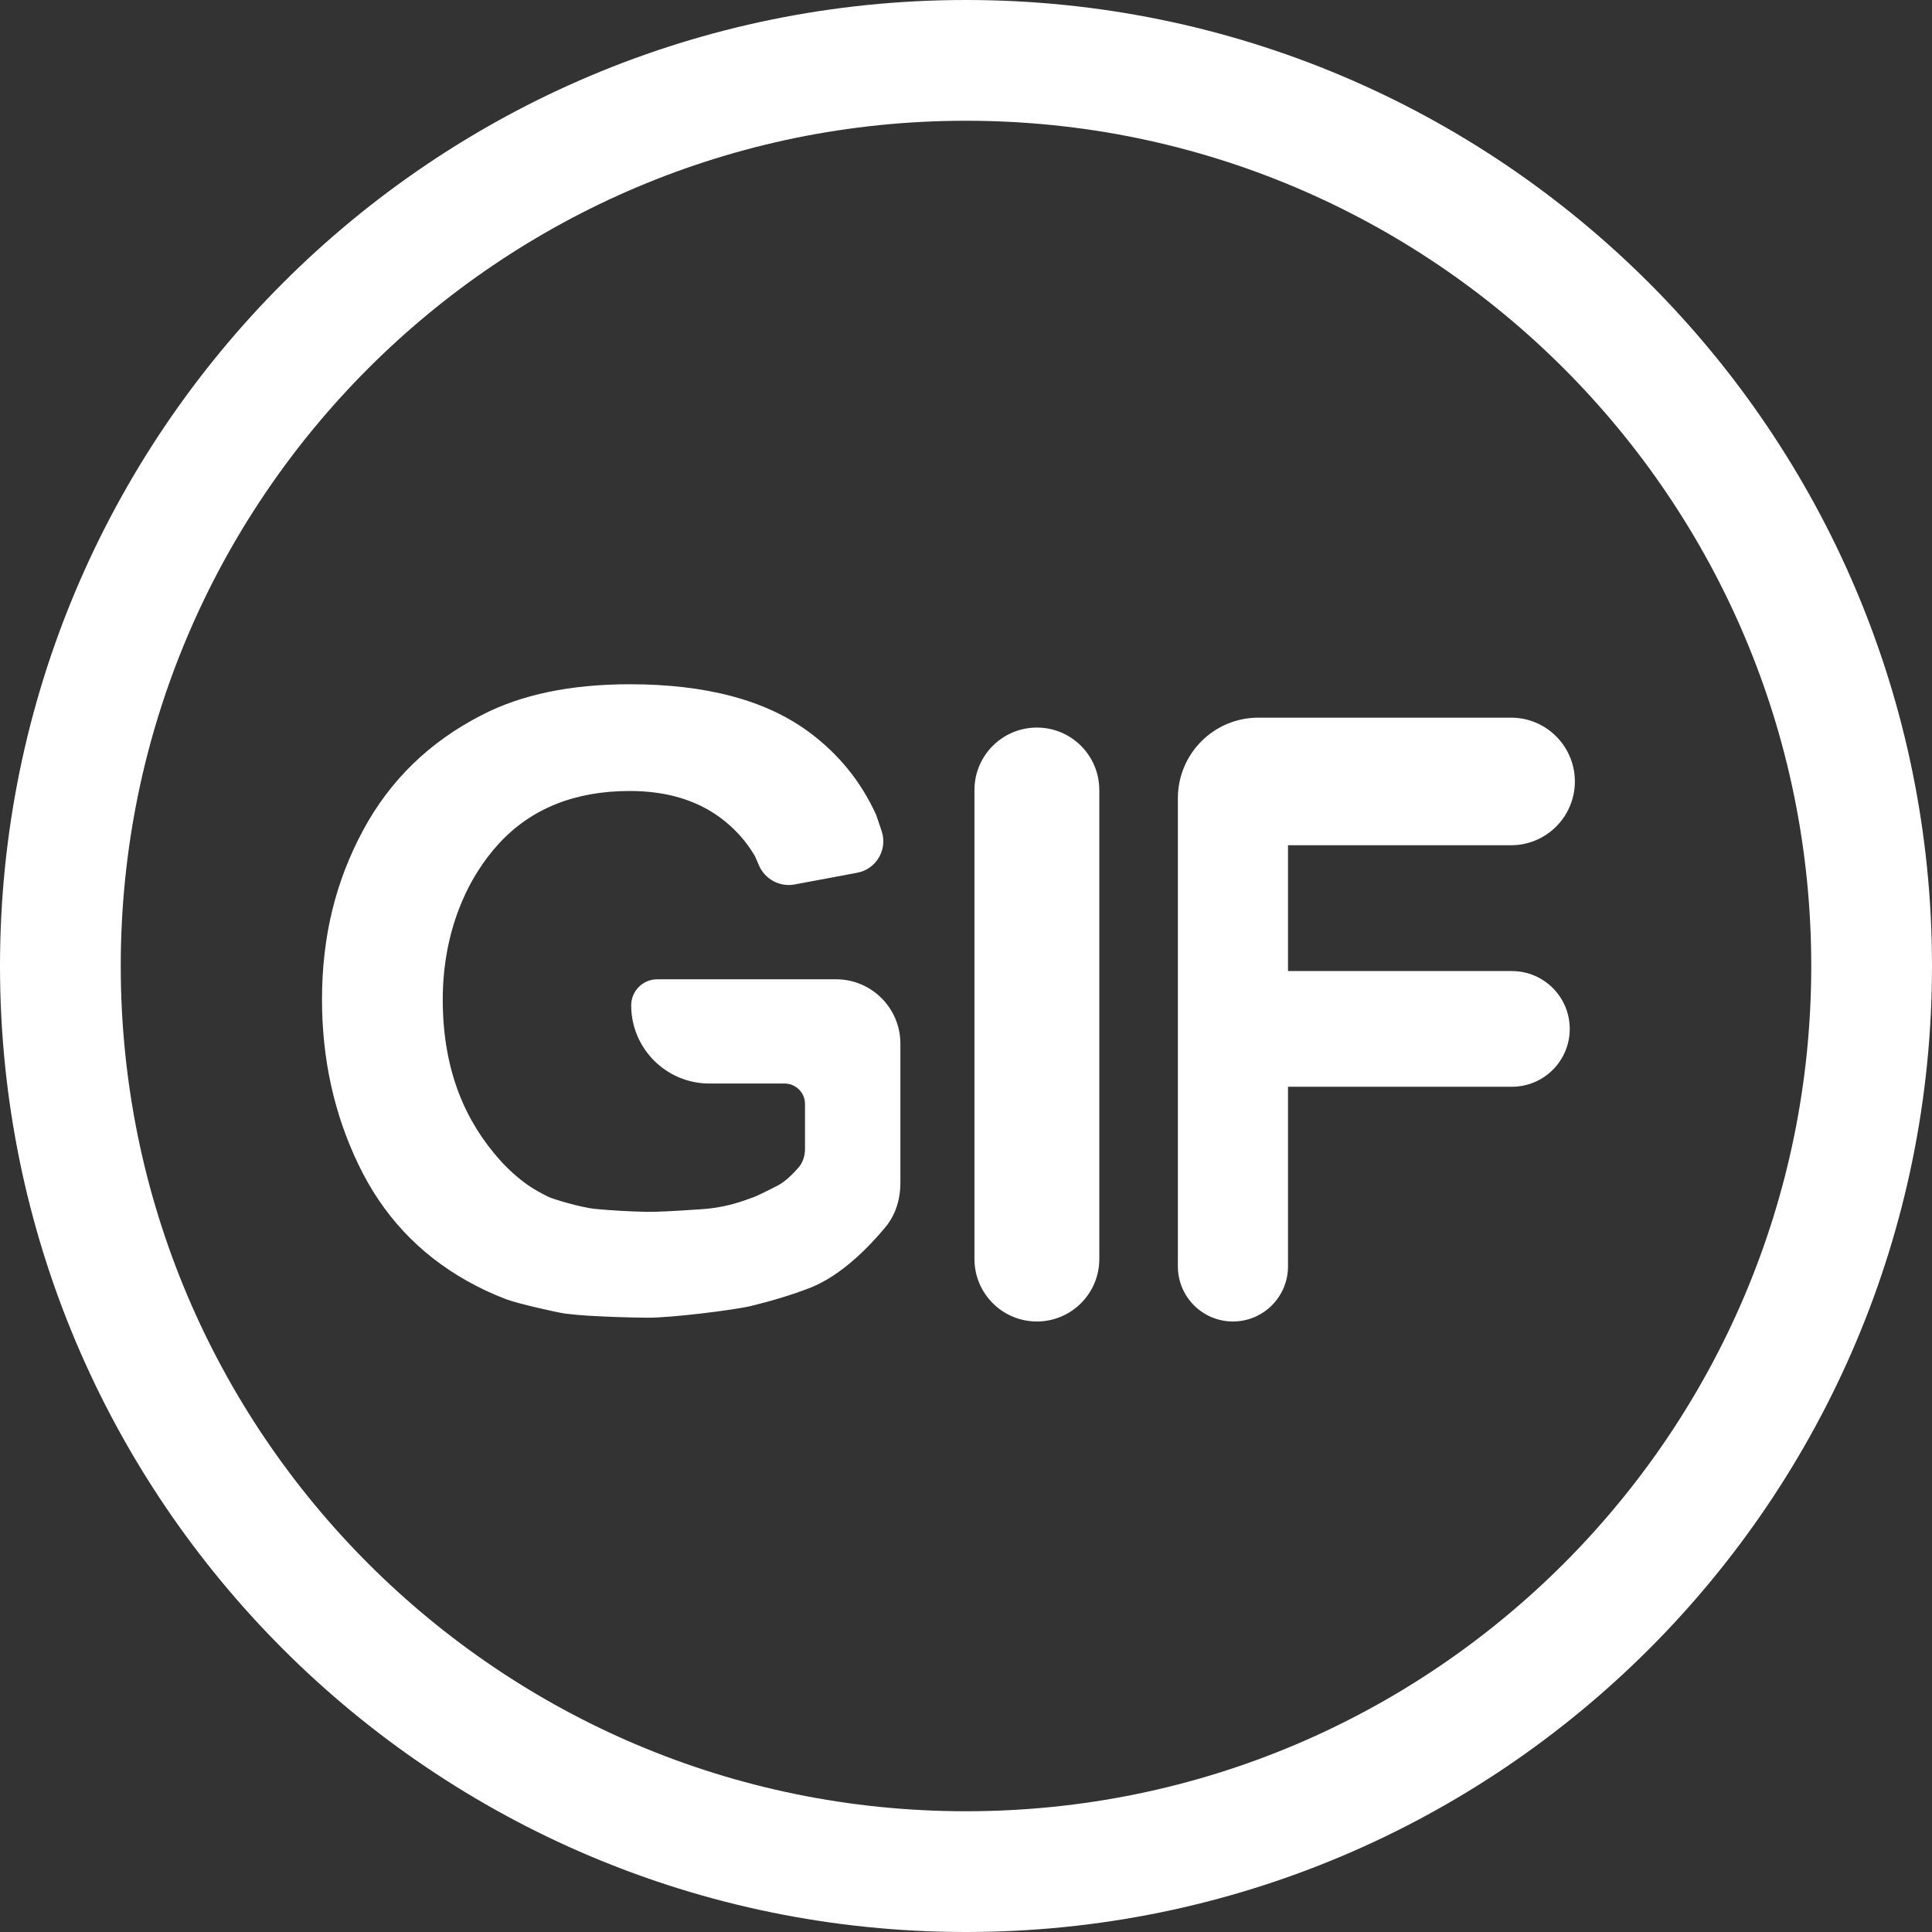 <svg width="24" height="24" viewBox="0 0 24 24" fill="none" xmlns="http://www.w3.org/2000/svg">
    <rect x="0" y="0" width="24" height="24" fill="#333333" stroke="none"/>
    <path
        d="M23.25 12C23.25 18.213 18.213 23.25 12 23.25C5.787 23.25 0.75 18.213 0.75 12C0.75 5.787 5.787 0.75 12 0.75C18.213 0.75 23.25 5.787 23.25 12Z"
        stroke="white" stroke-opacity="1" stroke-width="1.5" />
    <path fill-rule="evenodd" clip-rule="evenodd"
        d="M8.812 13.46C8.276 13.46 7.841 13.025 7.841 12.489C7.841 12.31 7.986 12.165 8.165 12.165H10.385C10.827 12.165 11.185 12.523 11.185 12.965V14.696C11.185 14.894 11.127 15.089 11.001 15.242C10.799 15.486 10.45 15.848 10.058 16C9.843 16.083 9.593 16.159 9.331 16.223C9.119 16.274 8.33 16.372 8.039 16.369C7.803 16.367 7.541 16.358 7.306 16.344C7.219 16.339 7.124 16.33 7.022 16.318C6.926 16.306 6.425 16.192 6.288 16.14C6.117 16.075 5.954 15.998 5.798 15.91C5.2 15.573 4.751 15.091 4.451 14.463C4.15 13.836 4 13.154 4 12.417C4 11.617 4.176 10.935 4.511 10.313C4.846 9.691 5.337 9.214 5.984 8.883C6.476 8.628 7.089 8.5 7.823 8.5C8.777 8.5 9.522 8.7 10.058 9.1C10.419 9.369 10.694 9.708 10.881 10.116C10.887 10.129 10.917 10.219 10.953 10.327C11.028 10.556 10.884 10.798 10.647 10.842L9.871 10.987C9.686 11.022 9.501 10.922 9.427 10.748C9.401 10.686 9.379 10.637 9.374 10.628C9.264 10.442 9.12 10.284 8.942 10.153C8.643 9.935 8.27 9.826 7.823 9.826C7.145 9.826 6.606 10.041 6.206 10.47C5.806 10.9 5.5 11.571 5.5 12.417C5.5 13.329 5.801 13.95 6.206 14.406C6.314 14.527 6.431 14.632 6.557 14.721C6.616 14.763 6.701 14.812 6.811 14.867C6.858 14.891 7.208 15 7.399 15.018C7.595 15.037 7.823 15.049 8.031 15.054C8.137 15.056 8.352 15.046 8.676 15.024L8.733 15.02C8.91 15.007 9.085 14.97 9.252 14.911C9.319 14.887 9.372 14.868 9.374 14.867C9.439 14.841 9.646 14.735 9.656 14.73C9.749 14.684 9.848 14.585 9.916 14.508C9.973 14.443 10 14.359 10 14.273V13.714C10 13.573 9.886 13.46 9.746 13.46H8.812ZM12.881 16.416C12.452 16.416 12.105 16.068 12.105 15.64V9.814C12.105 9.386 12.452 9.038 12.881 9.038C13.309 9.038 13.656 9.386 13.656 9.814V15.64C13.656 16.068 13.309 16.416 12.881 16.416ZM15.316 16.416C14.938 16.416 14.632 16.109 14.632 15.732V9.915C14.632 9.363 15.08 8.915 15.632 8.915H18.771C19.235 8.915 19.599 9.312 19.561 9.774C19.526 10.184 19.183 10.5 18.771 10.5H16V12.063H18.782C19.178 12.063 19.5 12.385 19.5 12.782C19.5 13.178 19.178 13.5 18.782 13.5H16V15.732C16 16.109 15.694 16.416 15.316 16.416Z"
        fill="white" fill-opacity="1" />
</svg>